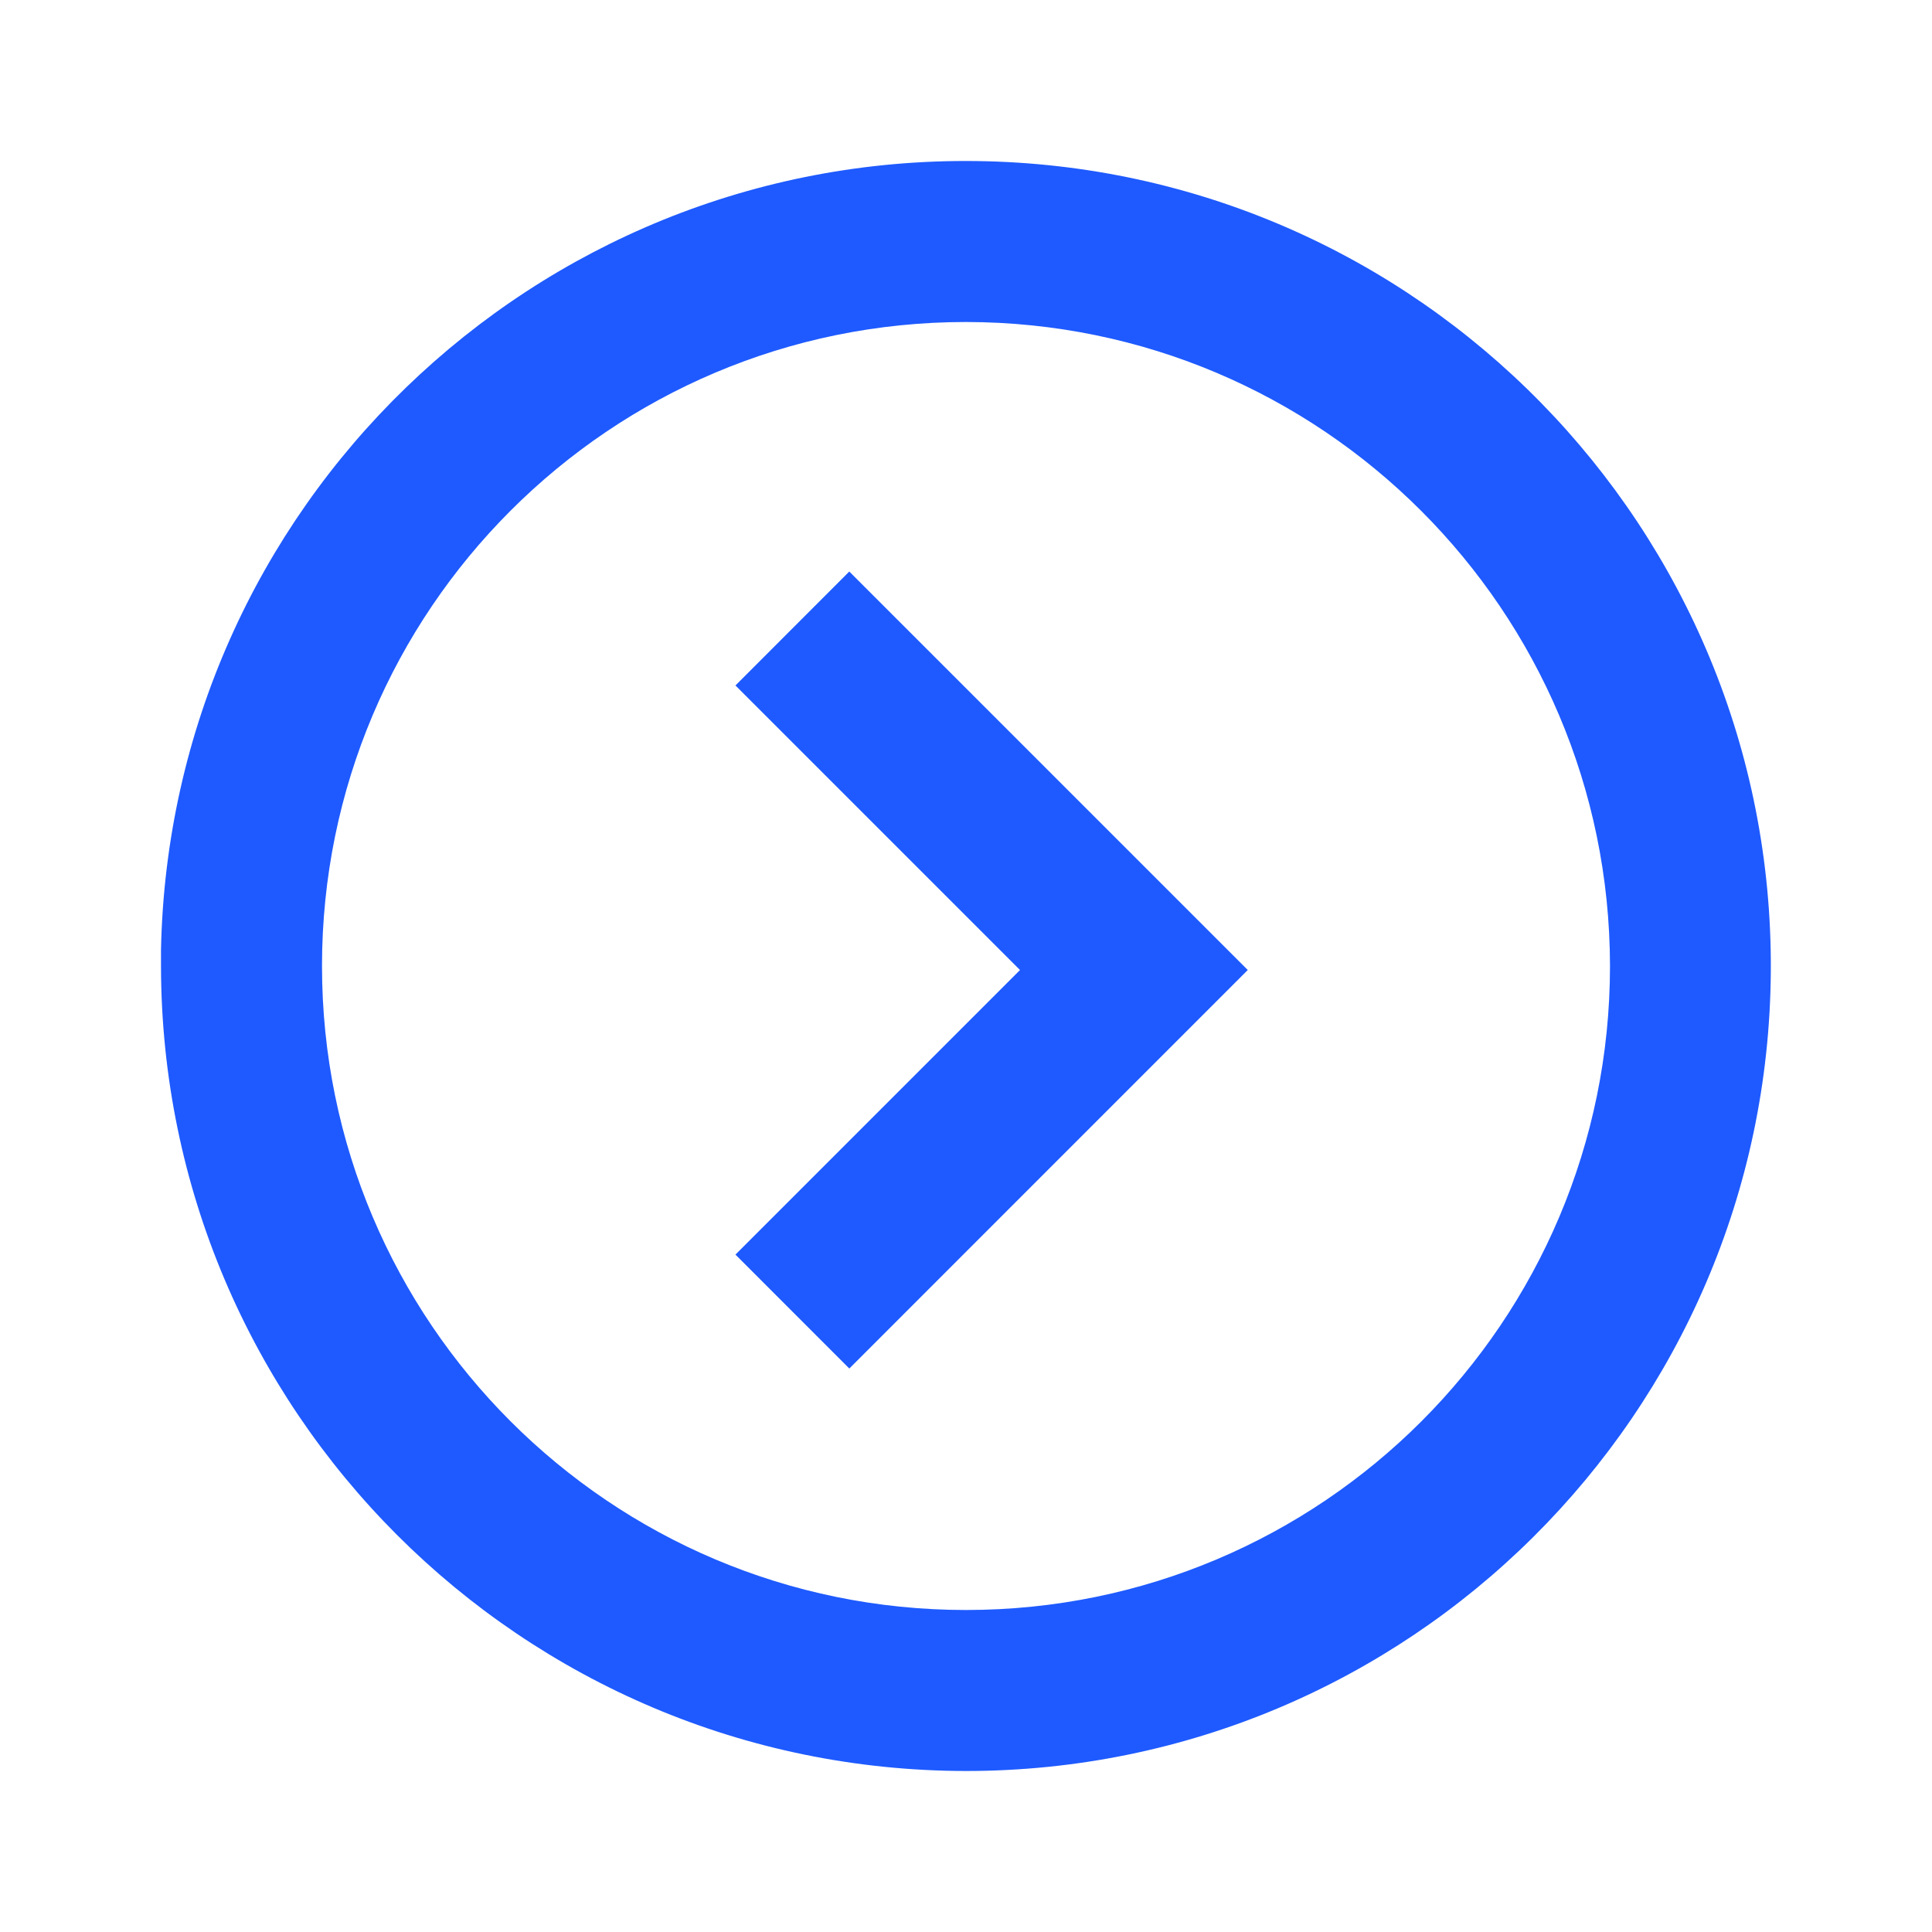 <svg width="63" height="63" viewBox="0 0 63 63" fill="none" xmlns="http://www.w3.org/2000/svg">
<path d="M31.5 57.75C17.009 57.734 5.266 45.991 5.25 31.5V30.975C5.539 16.549 17.416 5.061 31.843 5.252C46.27 5.444 57.839 17.243 57.744 31.672C57.65 46.1 45.928 57.747 31.5 57.75ZM31.5 10.5C19.902 10.5 10.5 19.902 10.5 31.5C10.5 43.098 19.902 52.5 31.5 52.5C43.098 52.5 52.5 43.098 52.5 31.5C52.487 19.907 43.093 10.513 31.5 10.5ZM27.694 44.625L23.982 40.911L33.261 31.631L23.982 22.352L27.694 18.637L40.688 31.631L27.696 44.625H27.694Z" fill="#1E5AFF"/>
</svg>
